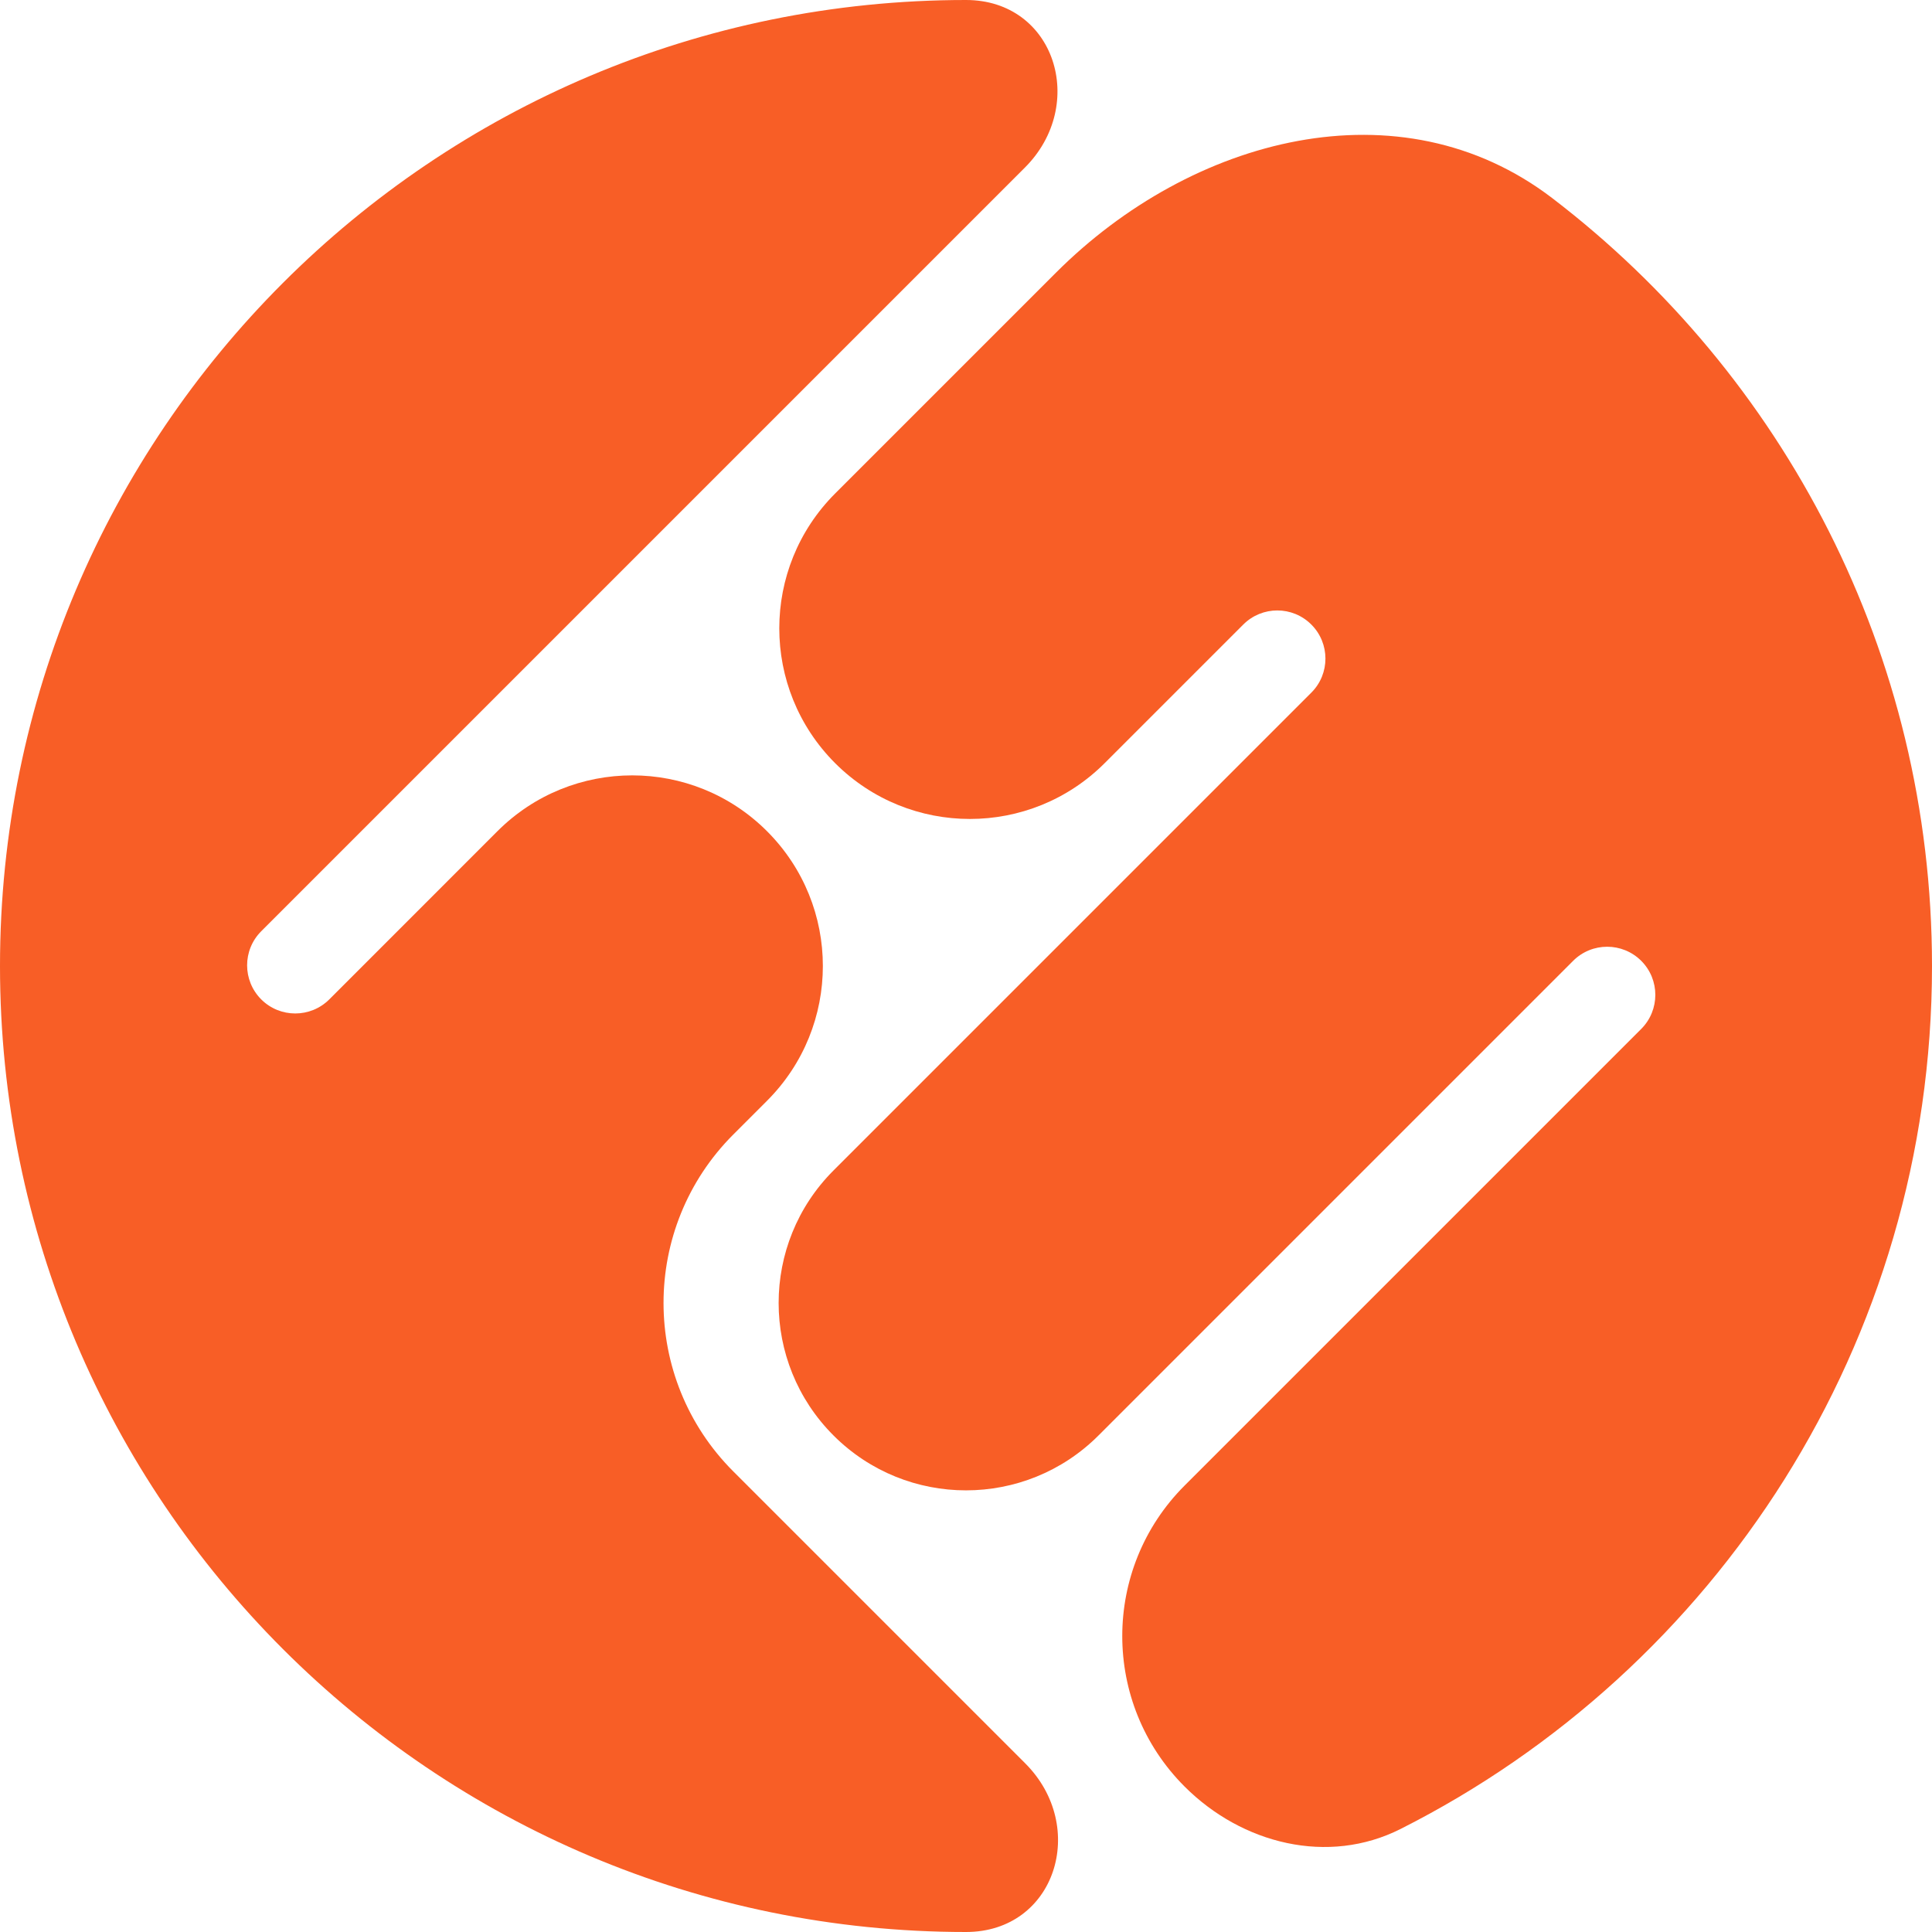 <svg width="40" height="40" viewBox="0 0 40 40" fill="none" xmlns="http://www.w3.org/2000/svg">
<path d="M32.139 4.103C28.986 1.693 24.669 2.839 21.863 5.645L17.29 10.218C15.749 11.76 15.749 14.258 17.29 15.8C18.831 17.341 21.33 17.341 22.871 15.8L25.74 12.931C26.13 12.541 26.761 12.541 27.15 12.931C27.539 13.32 27.539 13.951 27.15 14.34L17.257 24.233C15.742 25.748 15.742 28.205 17.257 29.72C18.772 31.235 21.228 31.235 22.743 29.72L32.57 19.893C32.959 19.504 33.59 19.504 33.98 19.893C34.369 20.282 34.369 20.913 33.98 21.303L24.526 30.757C22.805 32.478 22.805 35.268 24.526 36.989C25.715 38.178 27.497 38.624 28.997 37.867C35.524 34.574 40 27.809 40 20C40 13.519 36.917 7.758 32.139 4.103Z" fill="#F85E26"/>
<path d="M15.183 23.488C13.256 25.415 13.256 28.538 15.183 30.465L21.226 36.508C22.537 37.819 21.855 40 20 40C8.954 40 0 31.046 0 20C0 8.954 8.954 0 20 0C21.843 0 22.522 2.167 21.219 3.47L5.408 19.281C5.019 19.67 5.019 20.301 5.408 20.691C5.797 21.08 6.428 21.08 6.818 20.691L10.299 17.209C11.84 15.668 14.339 15.668 15.88 17.209C17.422 18.751 17.422 21.249 15.88 22.791L15.183 23.488Z" fill="#F85E26"/>
</svg>

